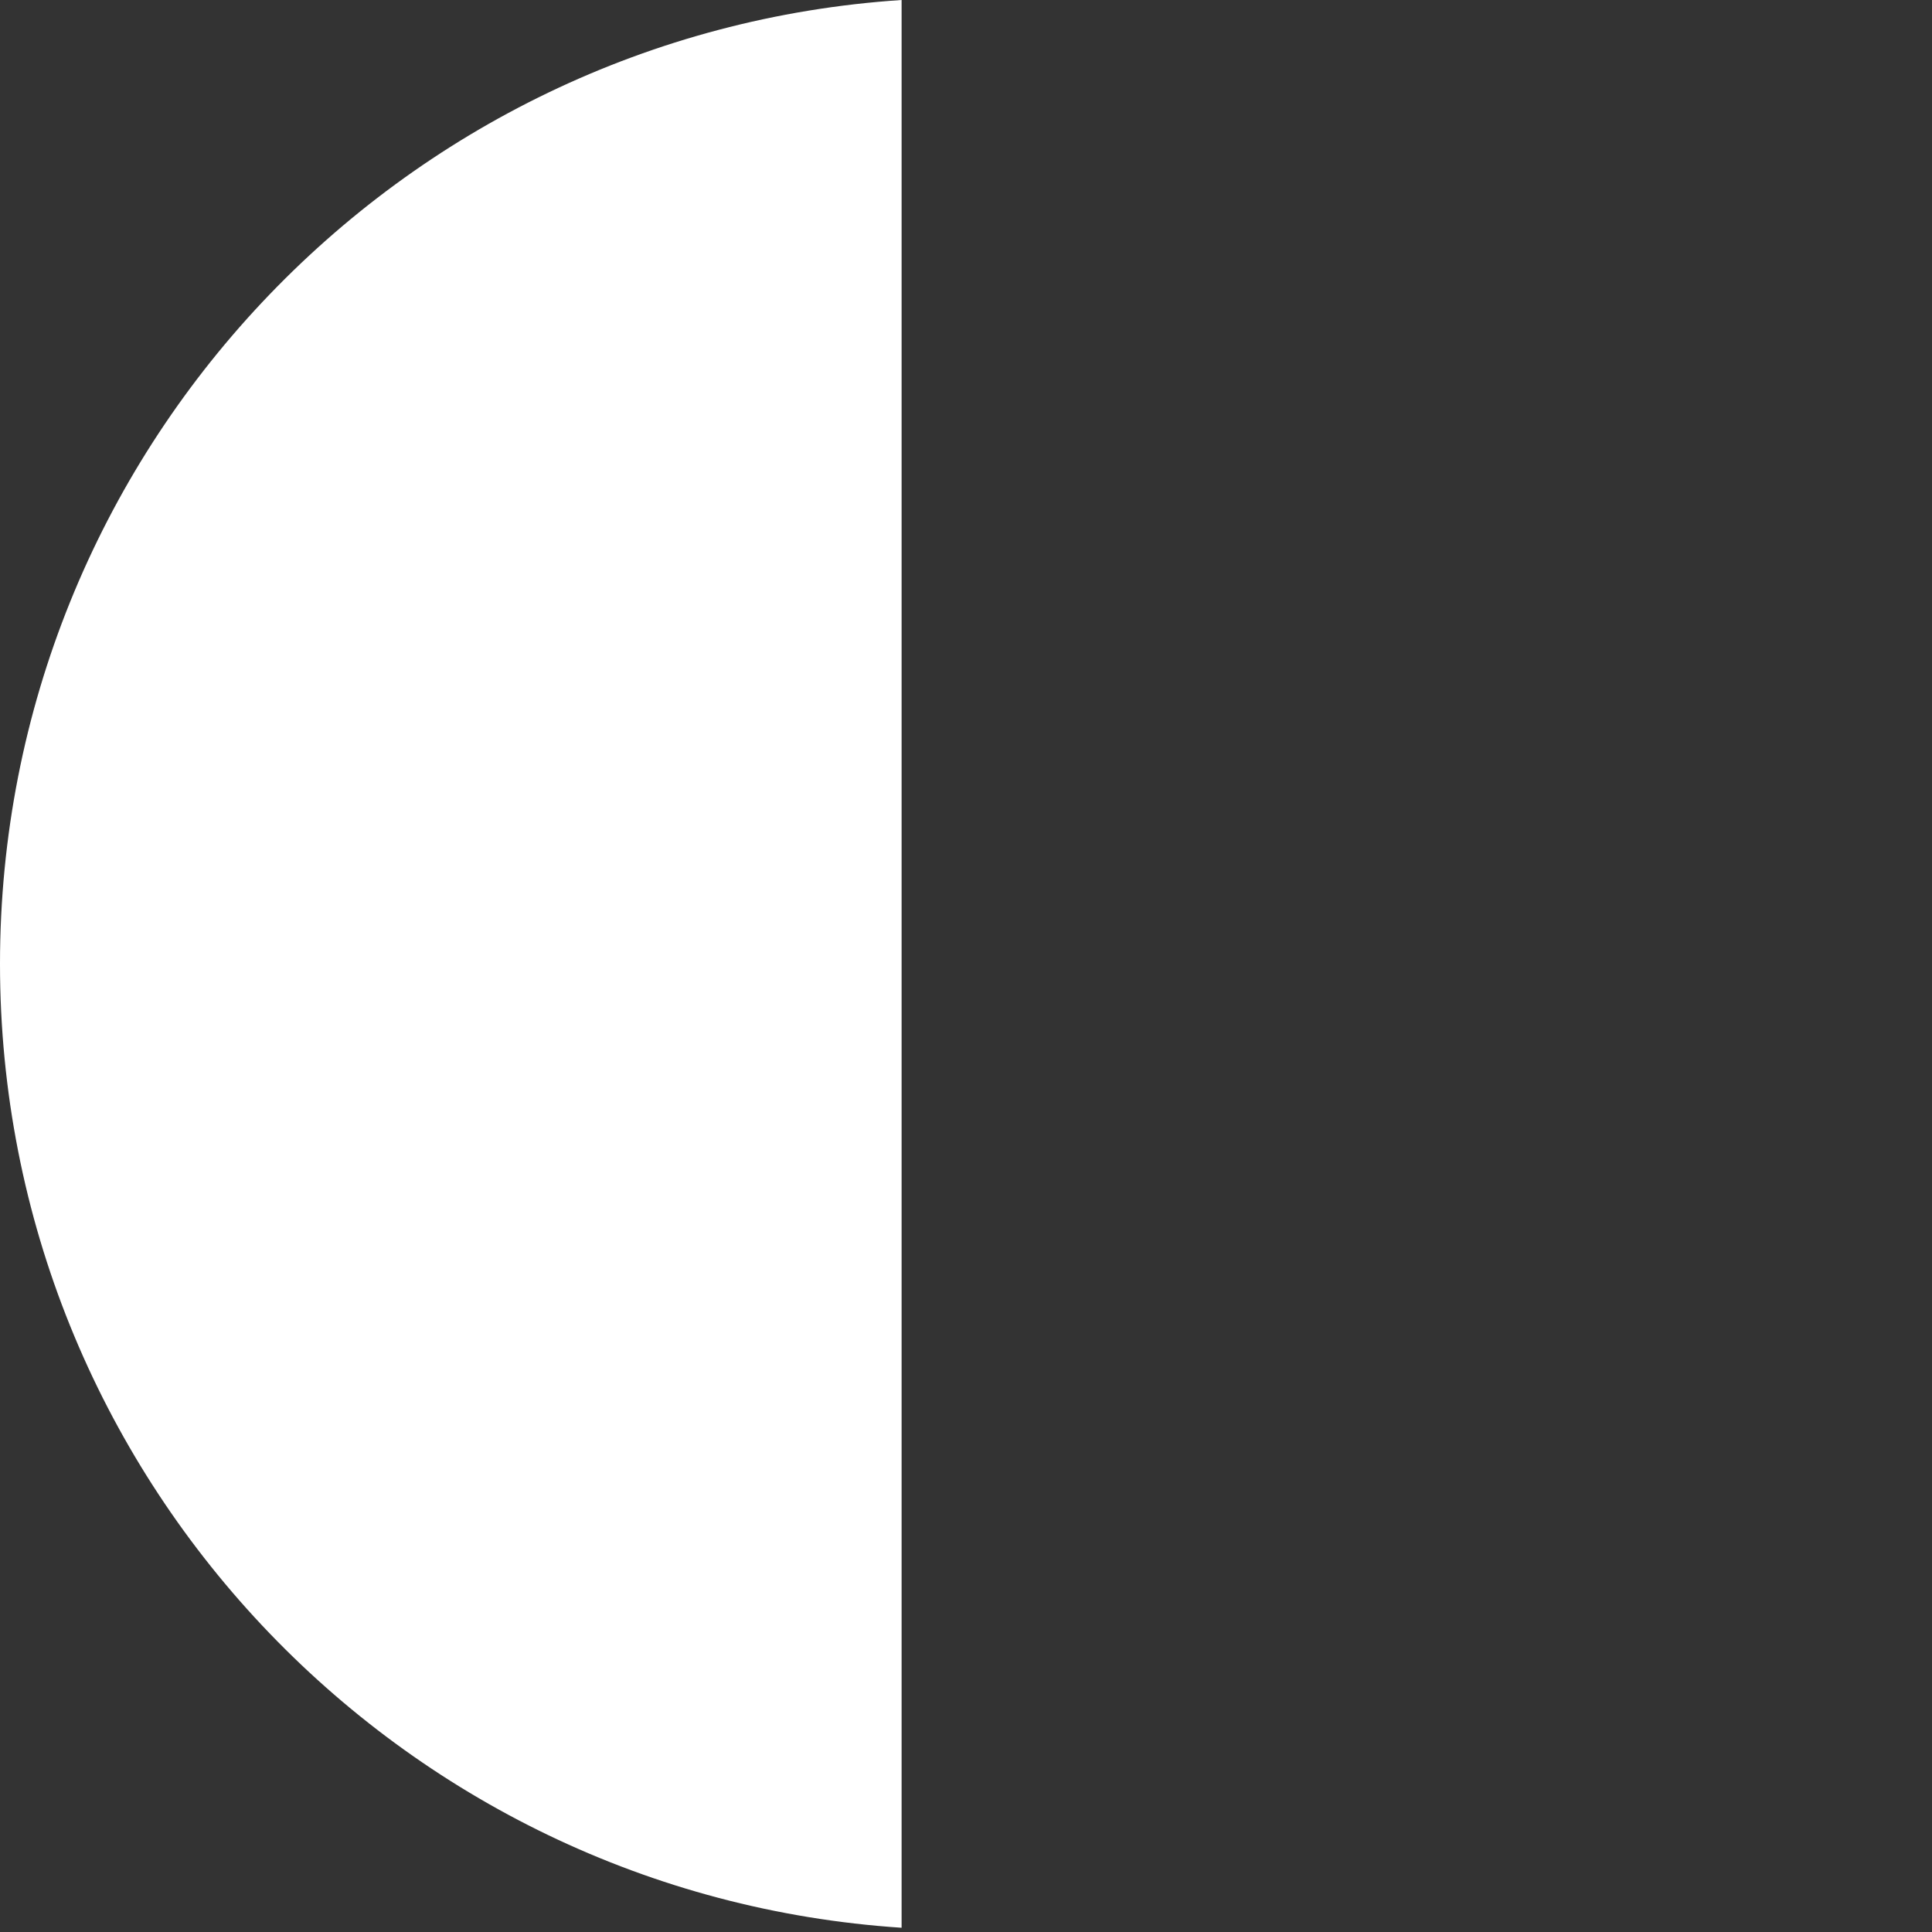 <svg width="30" height="30" viewBox="0 0 30 30" fill="none" xmlns="http://www.w3.org/2000/svg">
<rect x="0" y="0" width="30" height="30" fill="#333333" stroke="none"/>
<path fill-rule="evenodd" clip-rule="evenodd" d="M14 29.934V0C6.182 0.515 0 7.019 0 14.967C0 22.915 6.182 29.42 14 29.934Z" fill="white"/>
</svg>
